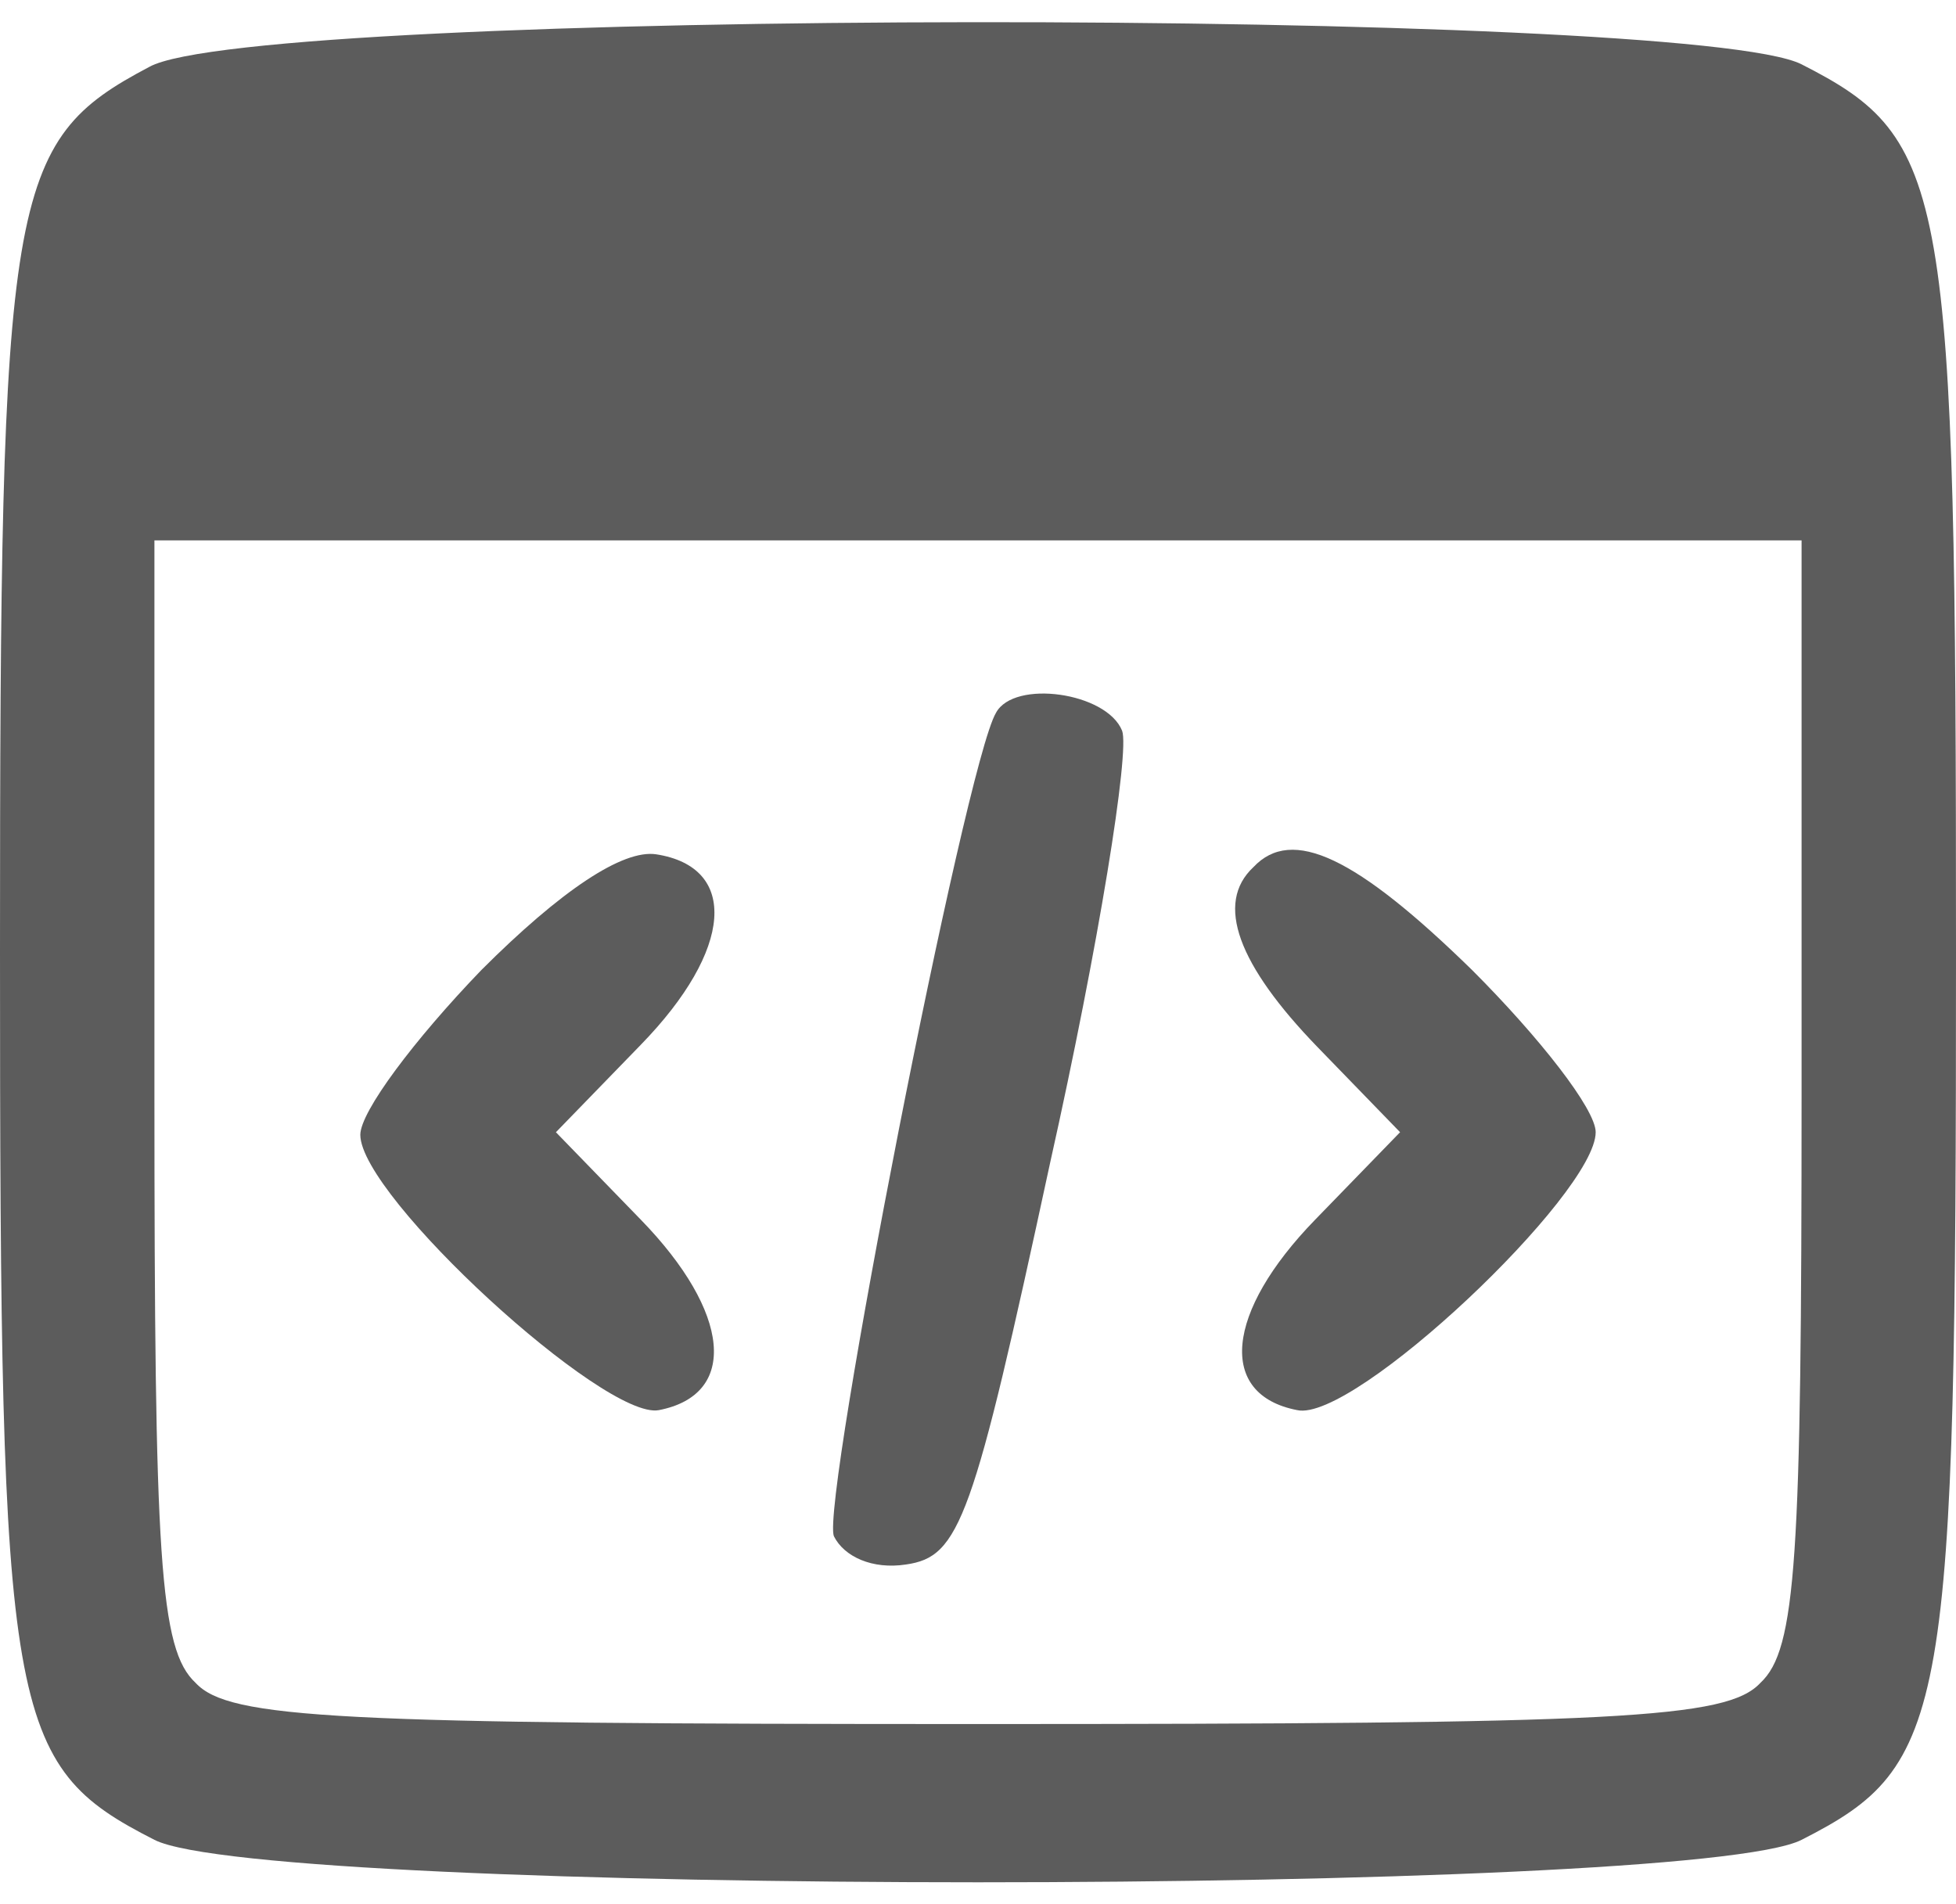 <svg width="76" height="74" viewBox="0 0 76 74" fill="none" xmlns="http://www.w3.org/2000/svg">
<path d="M5.8 2.6C0.3 5.5 0 7.4 0 37C0 66.8 0.3 68.6 6 71.5C10.3 73.7 65.7 73.7 70 71.5C75.7 68.6 76 66.8 76 37C76 7.2 75.7 5.4 70 2.5C65.7 0.3 9.9 0.3 5.8 2.6ZM70 42.4C70 60.6 69.8 64.1 68.4 65.4C67.1 66.8 62.9 67 38 67C13.1 67 8.9 66.8 7.6 65.4C6.2 64.1 6 60.6 6 42.4V21H38H70V42.4Z" fill="#5C5C5C"/>
<path d="M38.7 27.7C37.5 29.7 31.9 58.4 32.4 59.7C32.8 60.5 33.9 61 35.2 60.8C37.3 60.5 37.8 59.1 40.8 45.2C42.7 36.7 43.9 29.2 43.6 28.4C43 26.9 39.4 26.4 38.7 27.7Z" fill="#5C5C5C"/>
<path d="M18.7 37.701C16.1 40.401 14 43.201 14 44.101C14 46.501 23.5 55.201 25.6 54.801C28.7 54.201 28.4 51.001 24.9 47.401L21.6 44.001L24.9 40.601C28.5 36.901 28.7 33.701 25.5 33.201C24.2 33.001 21.8 34.601 18.7 37.701Z" fill="#5C5C5C"/>
<path d="M48.7 33.7C47.2 35.1 48.1 37.5 51.2 40.7L54.4 44L51.1 47.4C47.6 51 47.3 54.2 50.4 54.8C52.6 55.3 62 46.4 62 44C62 43.1 59.8 40.3 57.2 37.7C52.7 33.3 50.2 32.1 48.7 33.7Z" fill="#5C5C5C"/>
</svg>
